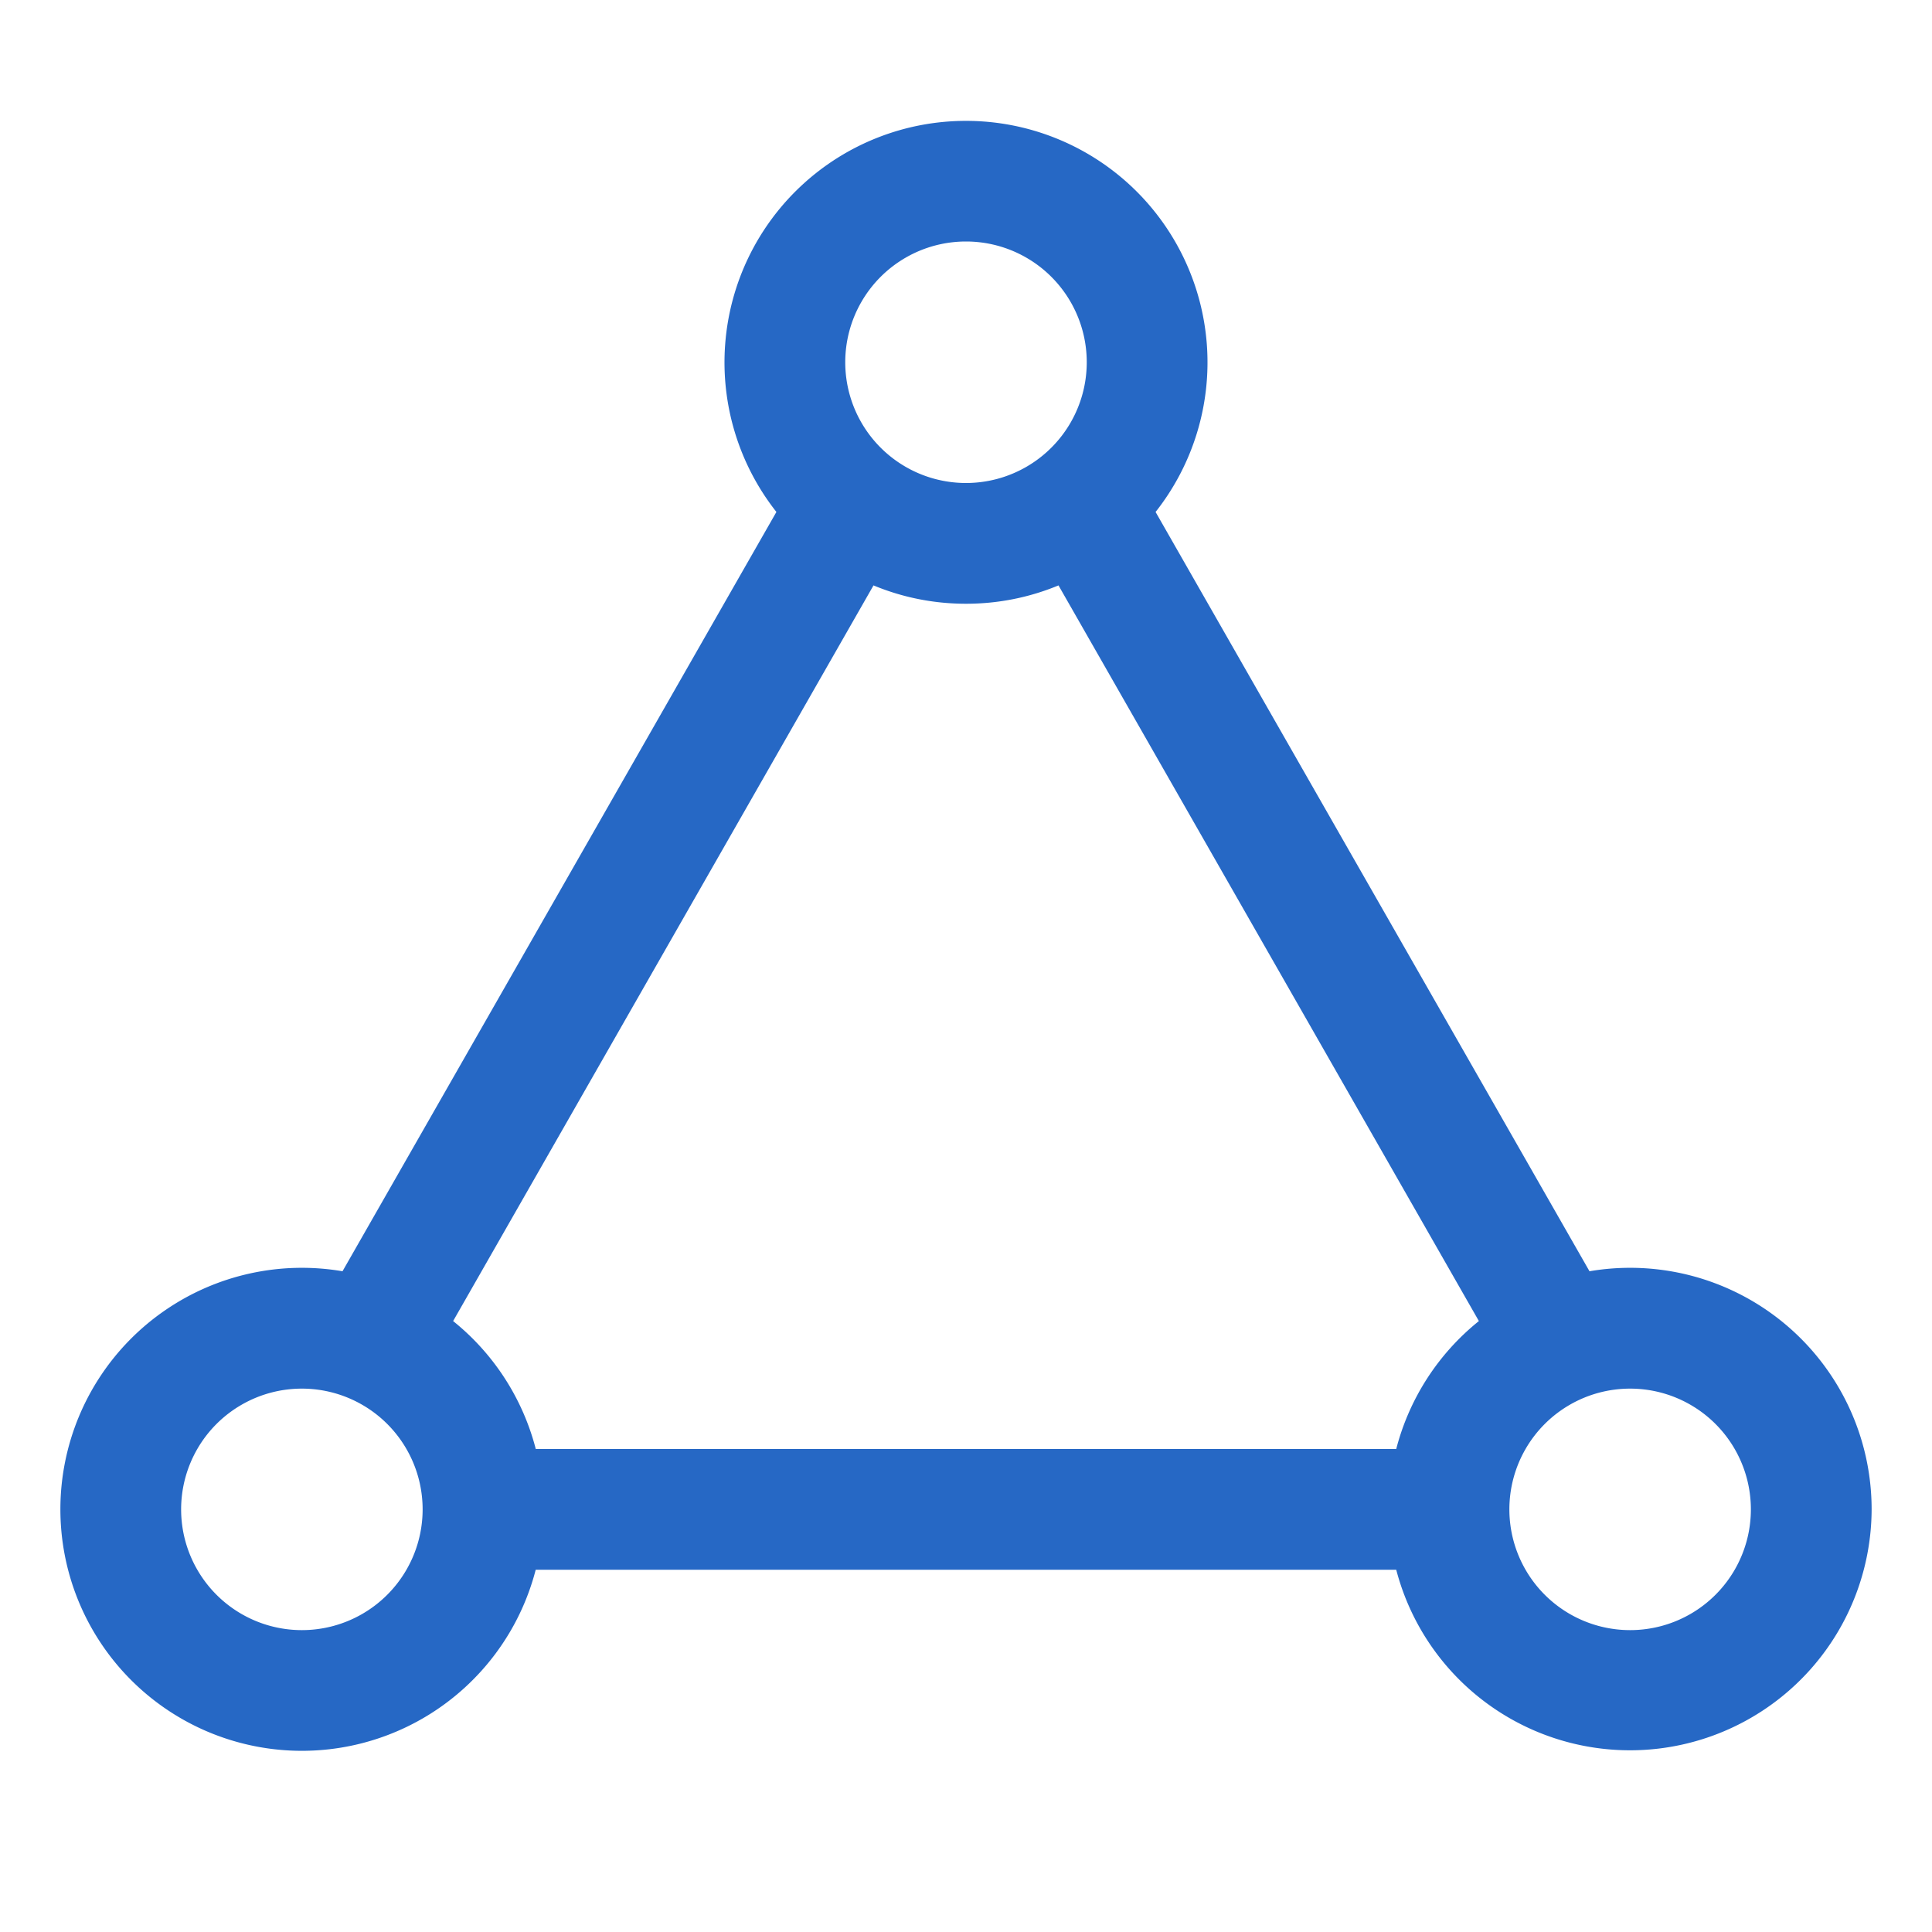 <svg xmlns="http://www.w3.org/2000/svg" fill="none" viewBox="0 0 32 32" class="acv-icon"><path fill="#2668C5" fill-rule="evenodd" d="M12.86 8.479 5.673 21.056A4 4 0 1 0 8.873 26h14.253A4.002 4.002 0 0 0 31 25a4 4 0 0 0-4.673-3.944L19.14 8.48a4 4 0 1 0-6.28 0ZM16 10c-.543 0-1.06-.108-1.532-.304L7.505 21.881A4.002 4.002 0 0 1 8.874 24h14.252a4.002 4.002 0 0 1 1.369-2.119L17.532 9.696c-.472.196-.99.304-1.532.304Zm2-4a2 2 0 1 1-4 0 2 2 0 0 1 4 0Zm11 19a2 2 0 1 1-4 0 2 2 0 0 1 4 0ZM7 25a2 2 0 1 1-4 0 2 2 0 0 1 4 0Z" clip-rule="evenodd"/></svg>